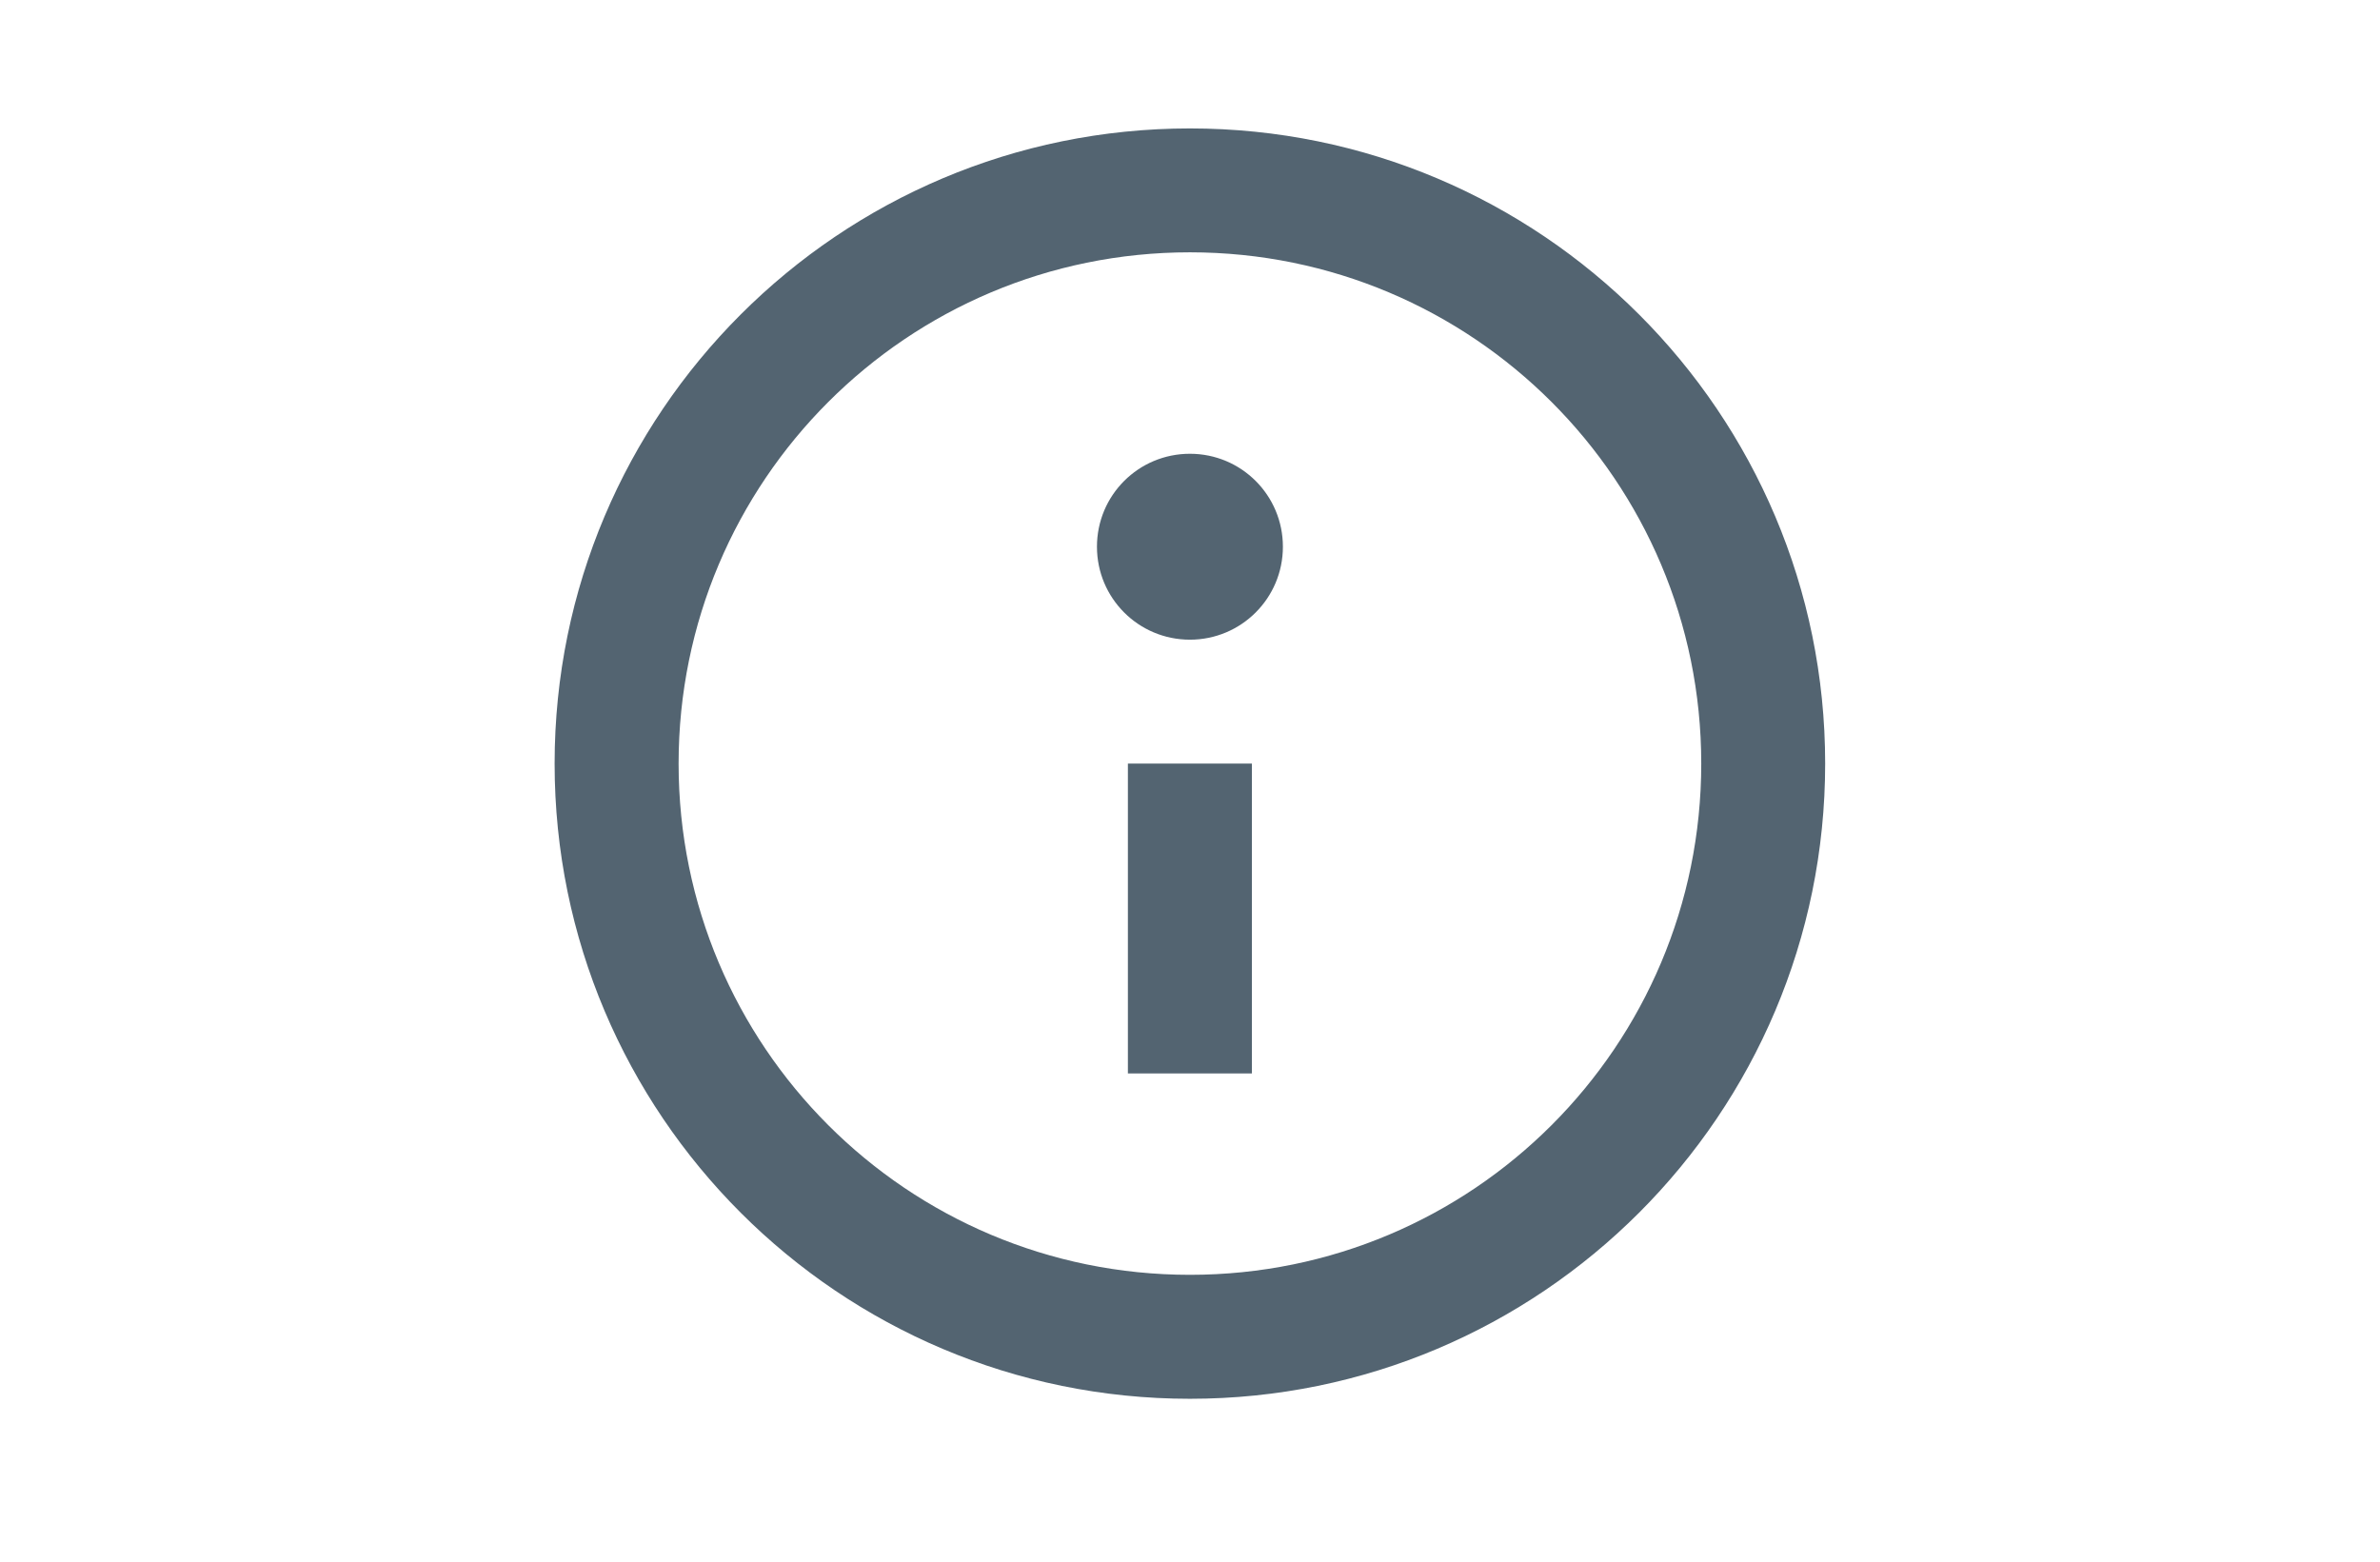 <svg width="32" height="21" viewBox="0 0 32 21" fill="none" xmlns="http://www.w3.org/2000/svg">
<path d="M17.249 7.352C17.249 8.043 16.69 8.602 15.999 8.602C15.307 8.602 14.749 8.043 14.749 7.352C14.749 6.66 15.307 6.102 15.999 6.102C16.69 6.102 17.249 6.66 17.249 7.352ZM16.832 14.435V10.268H15.165V14.435H16.832ZM15.999 18.81C20.715 18.81 24.54 14.985 24.54 10.268C24.54 5.552 20.715 1.727 15.999 1.727C11.282 1.727 7.457 5.552 7.457 10.268C7.457 14.985 11.282 18.81 15.999 18.81ZM22.874 10.268C22.874 14.068 19.799 17.143 15.999 17.143C12.199 17.143 9.124 14.068 9.124 10.268C9.124 6.468 12.199 3.393 15.999 3.393C19.799 3.393 22.874 6.468 22.874 10.268Z" fill="#536471"/>
</svg>

